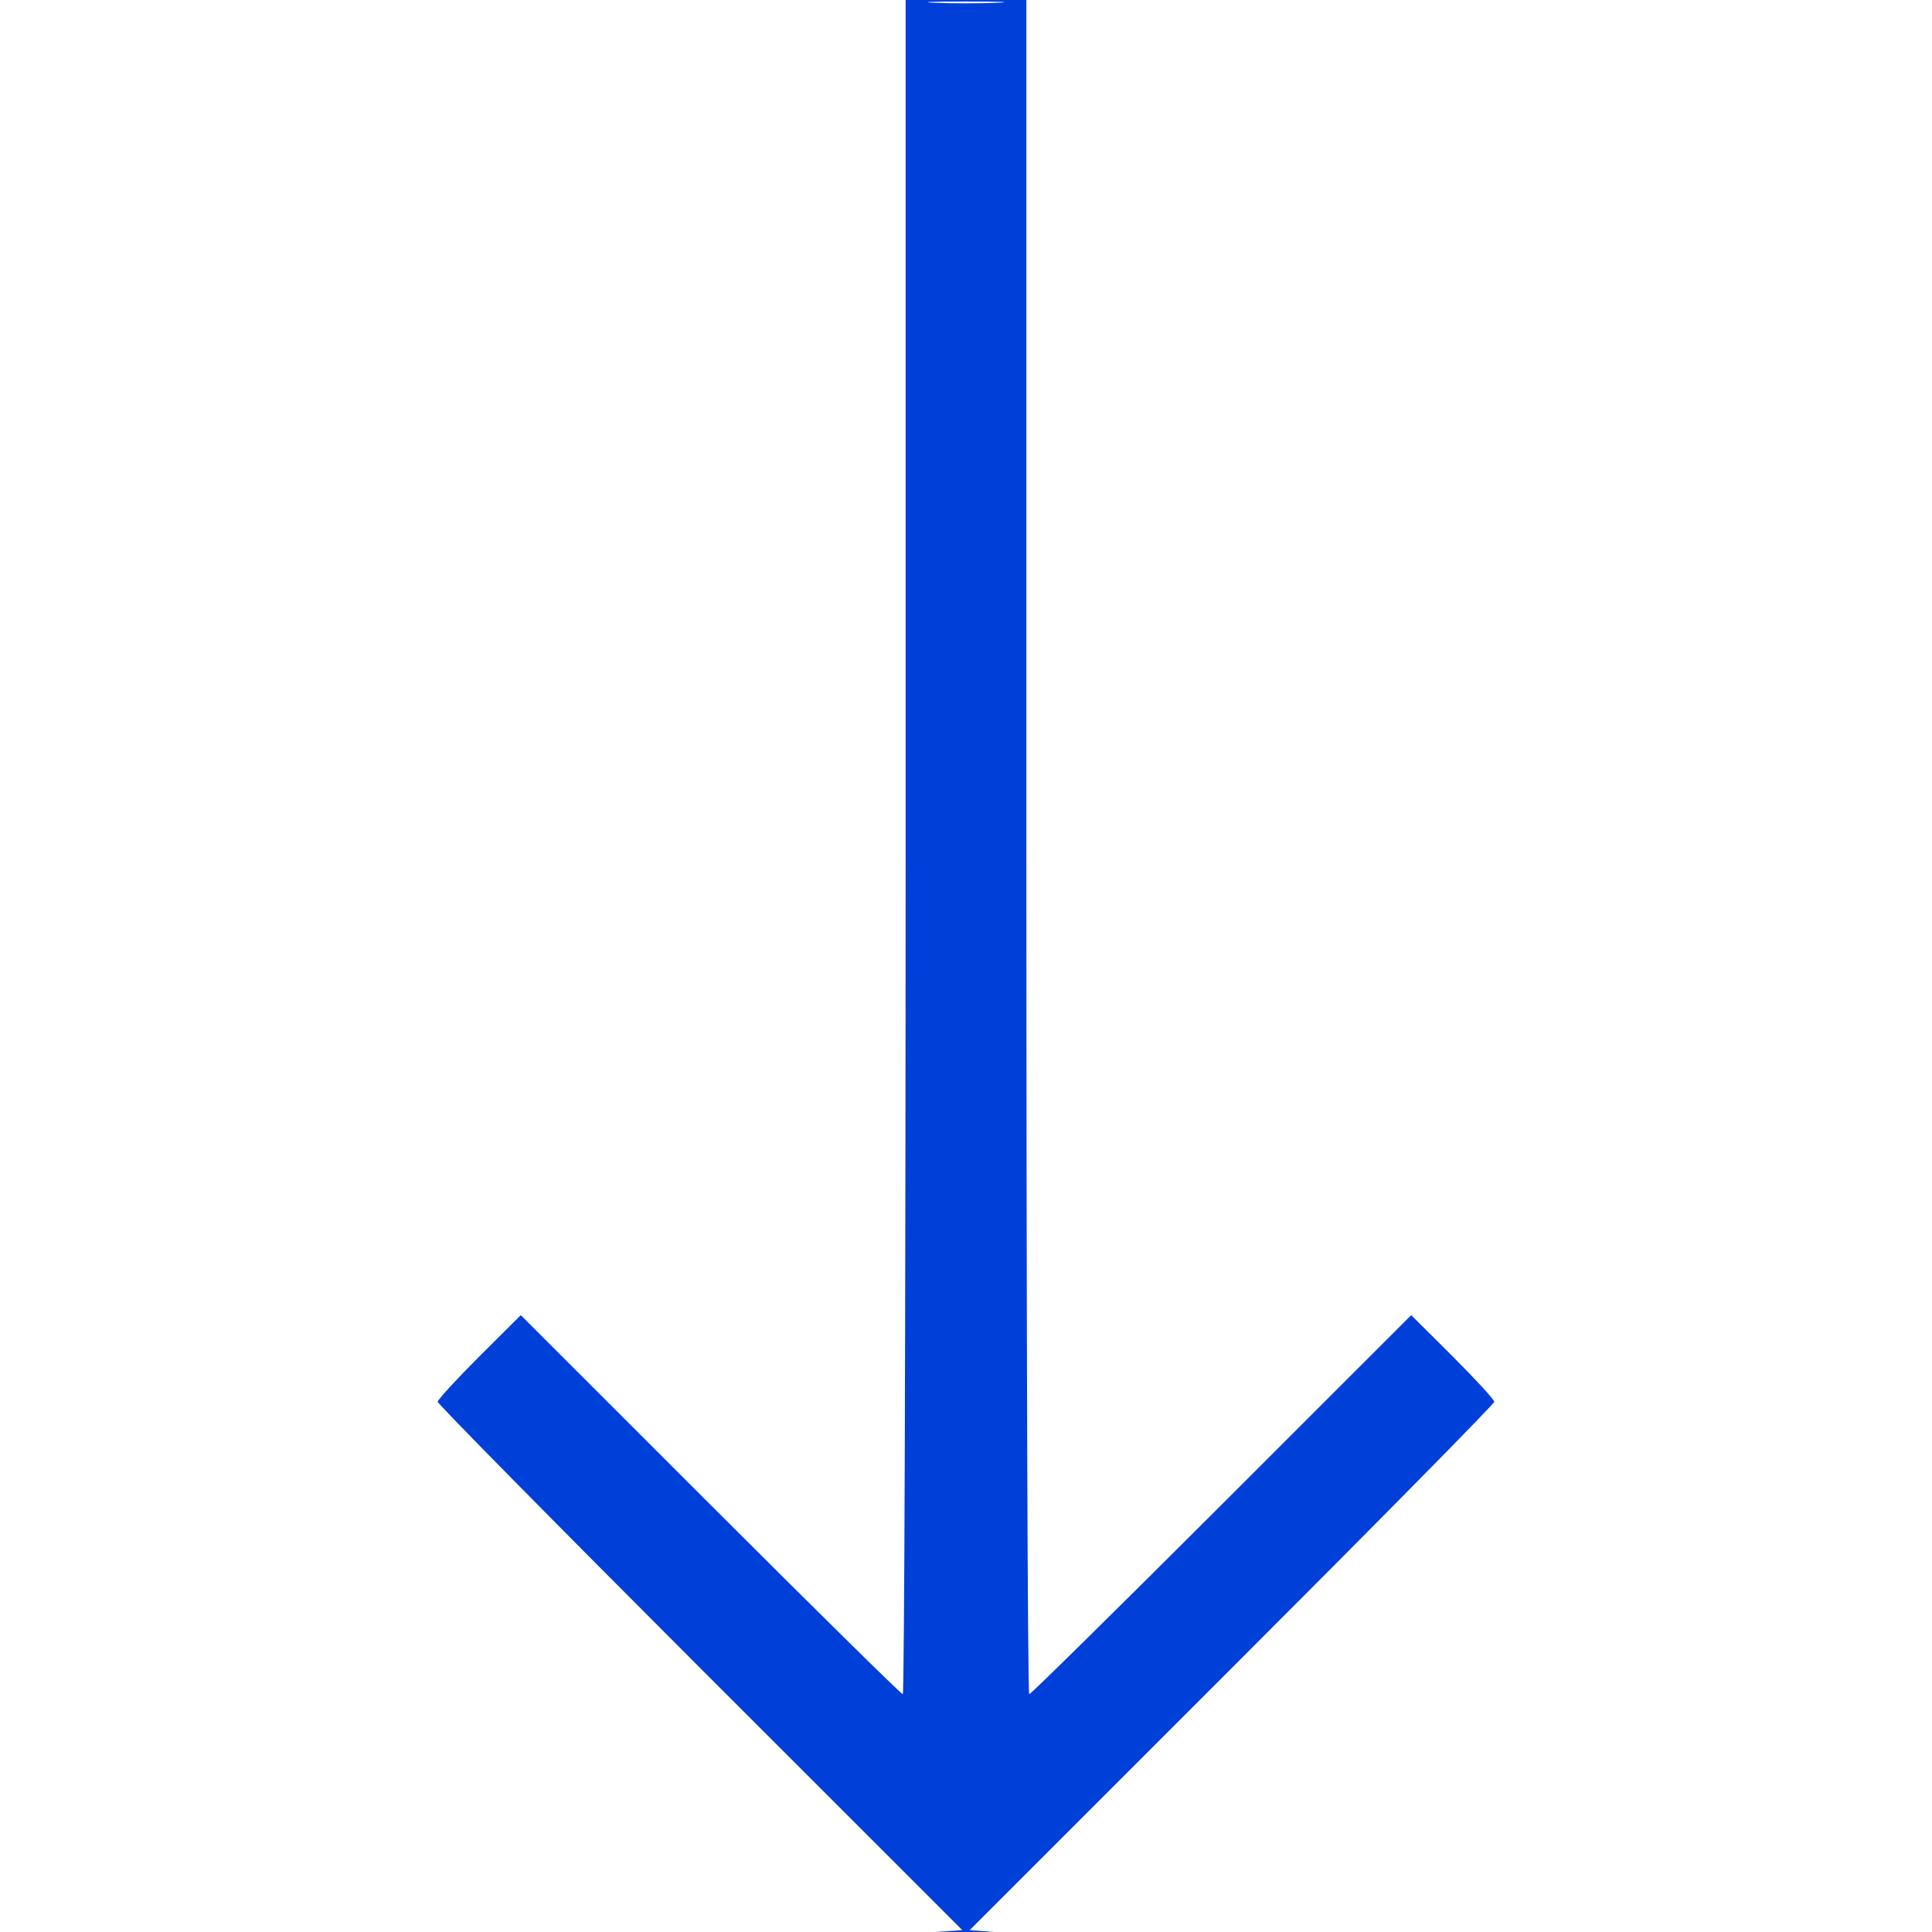 <svg width="32" height="32" viewBox="0 0 32 32" fill="none" xmlns="http://www.w3.org/2000/svg">
<g clip-path="url(#clip0_263_1413)">
<path fill-rule="evenodd" clip-rule="evenodd" d="M7.938 22.468L8.626 21.783L11.766 24.922C13.493 26.649 14.928 28.062 14.953 28.062C14.979 28.062 15 21.748 15 14.031V0L16 0L17 0V14.031C17 21.748 17.021 28.062 17.047 28.062C17.072 28.062 18.506 26.649 20.234 24.922L23.374 21.783L24.062 22.468C24.44 22.846 24.75 23.183 24.75 23.218C24.75 23.253 22.795 25.236 20.405 27.625L16.061 31.969L16.515 32.004C16.803 32.027 16.592 32.04 15.938 32.04C15.21 32.039 15.058 32.029 15.422 32.004L15.939 31.969L11.594 27.625C9.205 25.236 7.25 23.253 7.25 23.218C7.25 23.183 7.56 22.846 7.938 22.468ZM16 0.025C16.567 0.025 16.799 0.035 16.516 0.046C16.232 0.058 15.768 0.058 15.484 0.046C15.201 0.035 15.433 0.025 16 0.025Z" fill="#003fd8"/>
</g>
<defs>
<clipPath id="clip0_263_1413">
<rect width="32" height="32" fill="white" transform="matrix(0 1 1 0 0 0)"/>
</clipPath>
</defs>
</svg>
